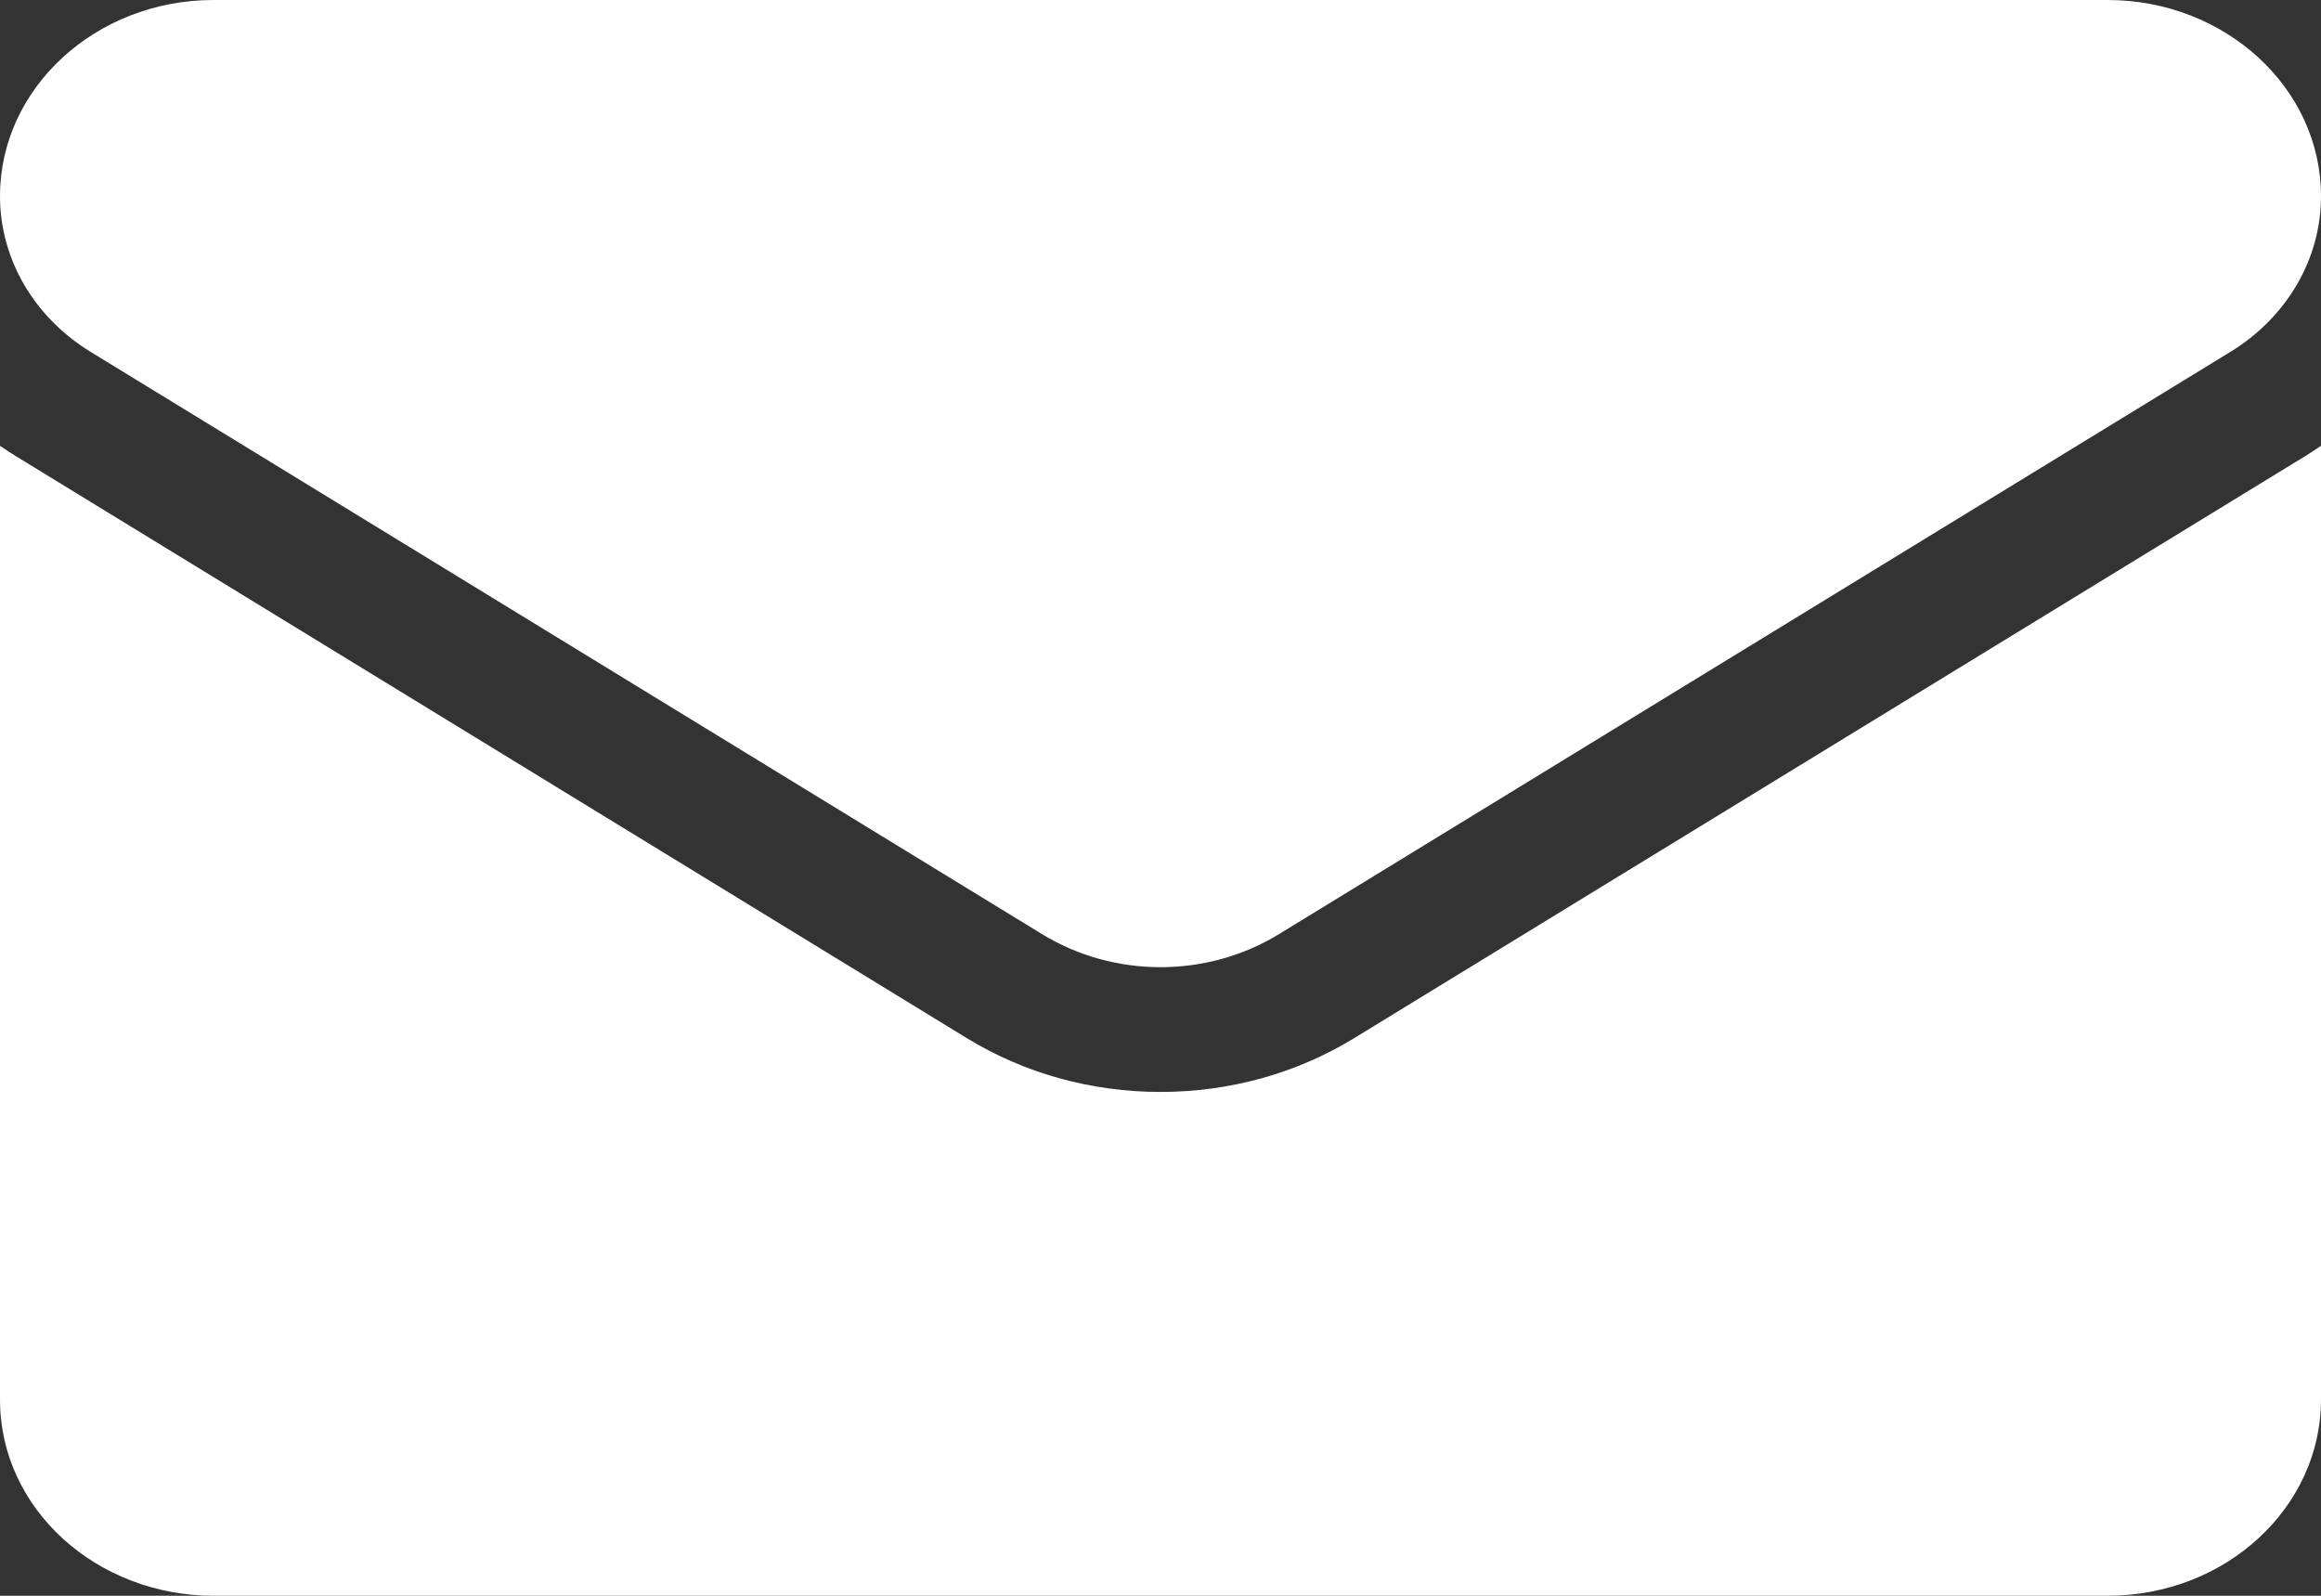 <svg width="16" height="11" viewBox="0 0 16 11" fill="none" xmlns="http://www.w3.org/2000/svg">
<rect x="0" y="0" width="16" height="11" fill="#333333" stroke="none"/>
<path d="M9.337 7.155C8.939 7.399 8.477 7.527 8 7.527C7.523 7.527 7.061 7.399 6.663 7.155L0.107 3.143C0.07 3.12 0.035 3.097 0 3.073V9.648C0 10.402 0.666 11 1.473 11H14.527C15.348 11 16 10.388 16 9.648V3.073C15.965 3.097 15.93 3.12 15.893 3.143L9.337 7.155Z" fill="white"/>
<path d="M0.627 2.427L7.183 6.439C7.431 6.591 7.716 6.667 8 6.667C8.284 6.667 8.569 6.591 8.817 6.439L15.373 2.427C15.766 2.187 16 1.785 16 1.352C16 0.606 15.339 0 14.528 0H1.472C0.661 2.86857e-05 0 0.606 0 1.352C0 1.785 0.234 2.187 0.627 2.427Z" fill="white"/>
</svg>
